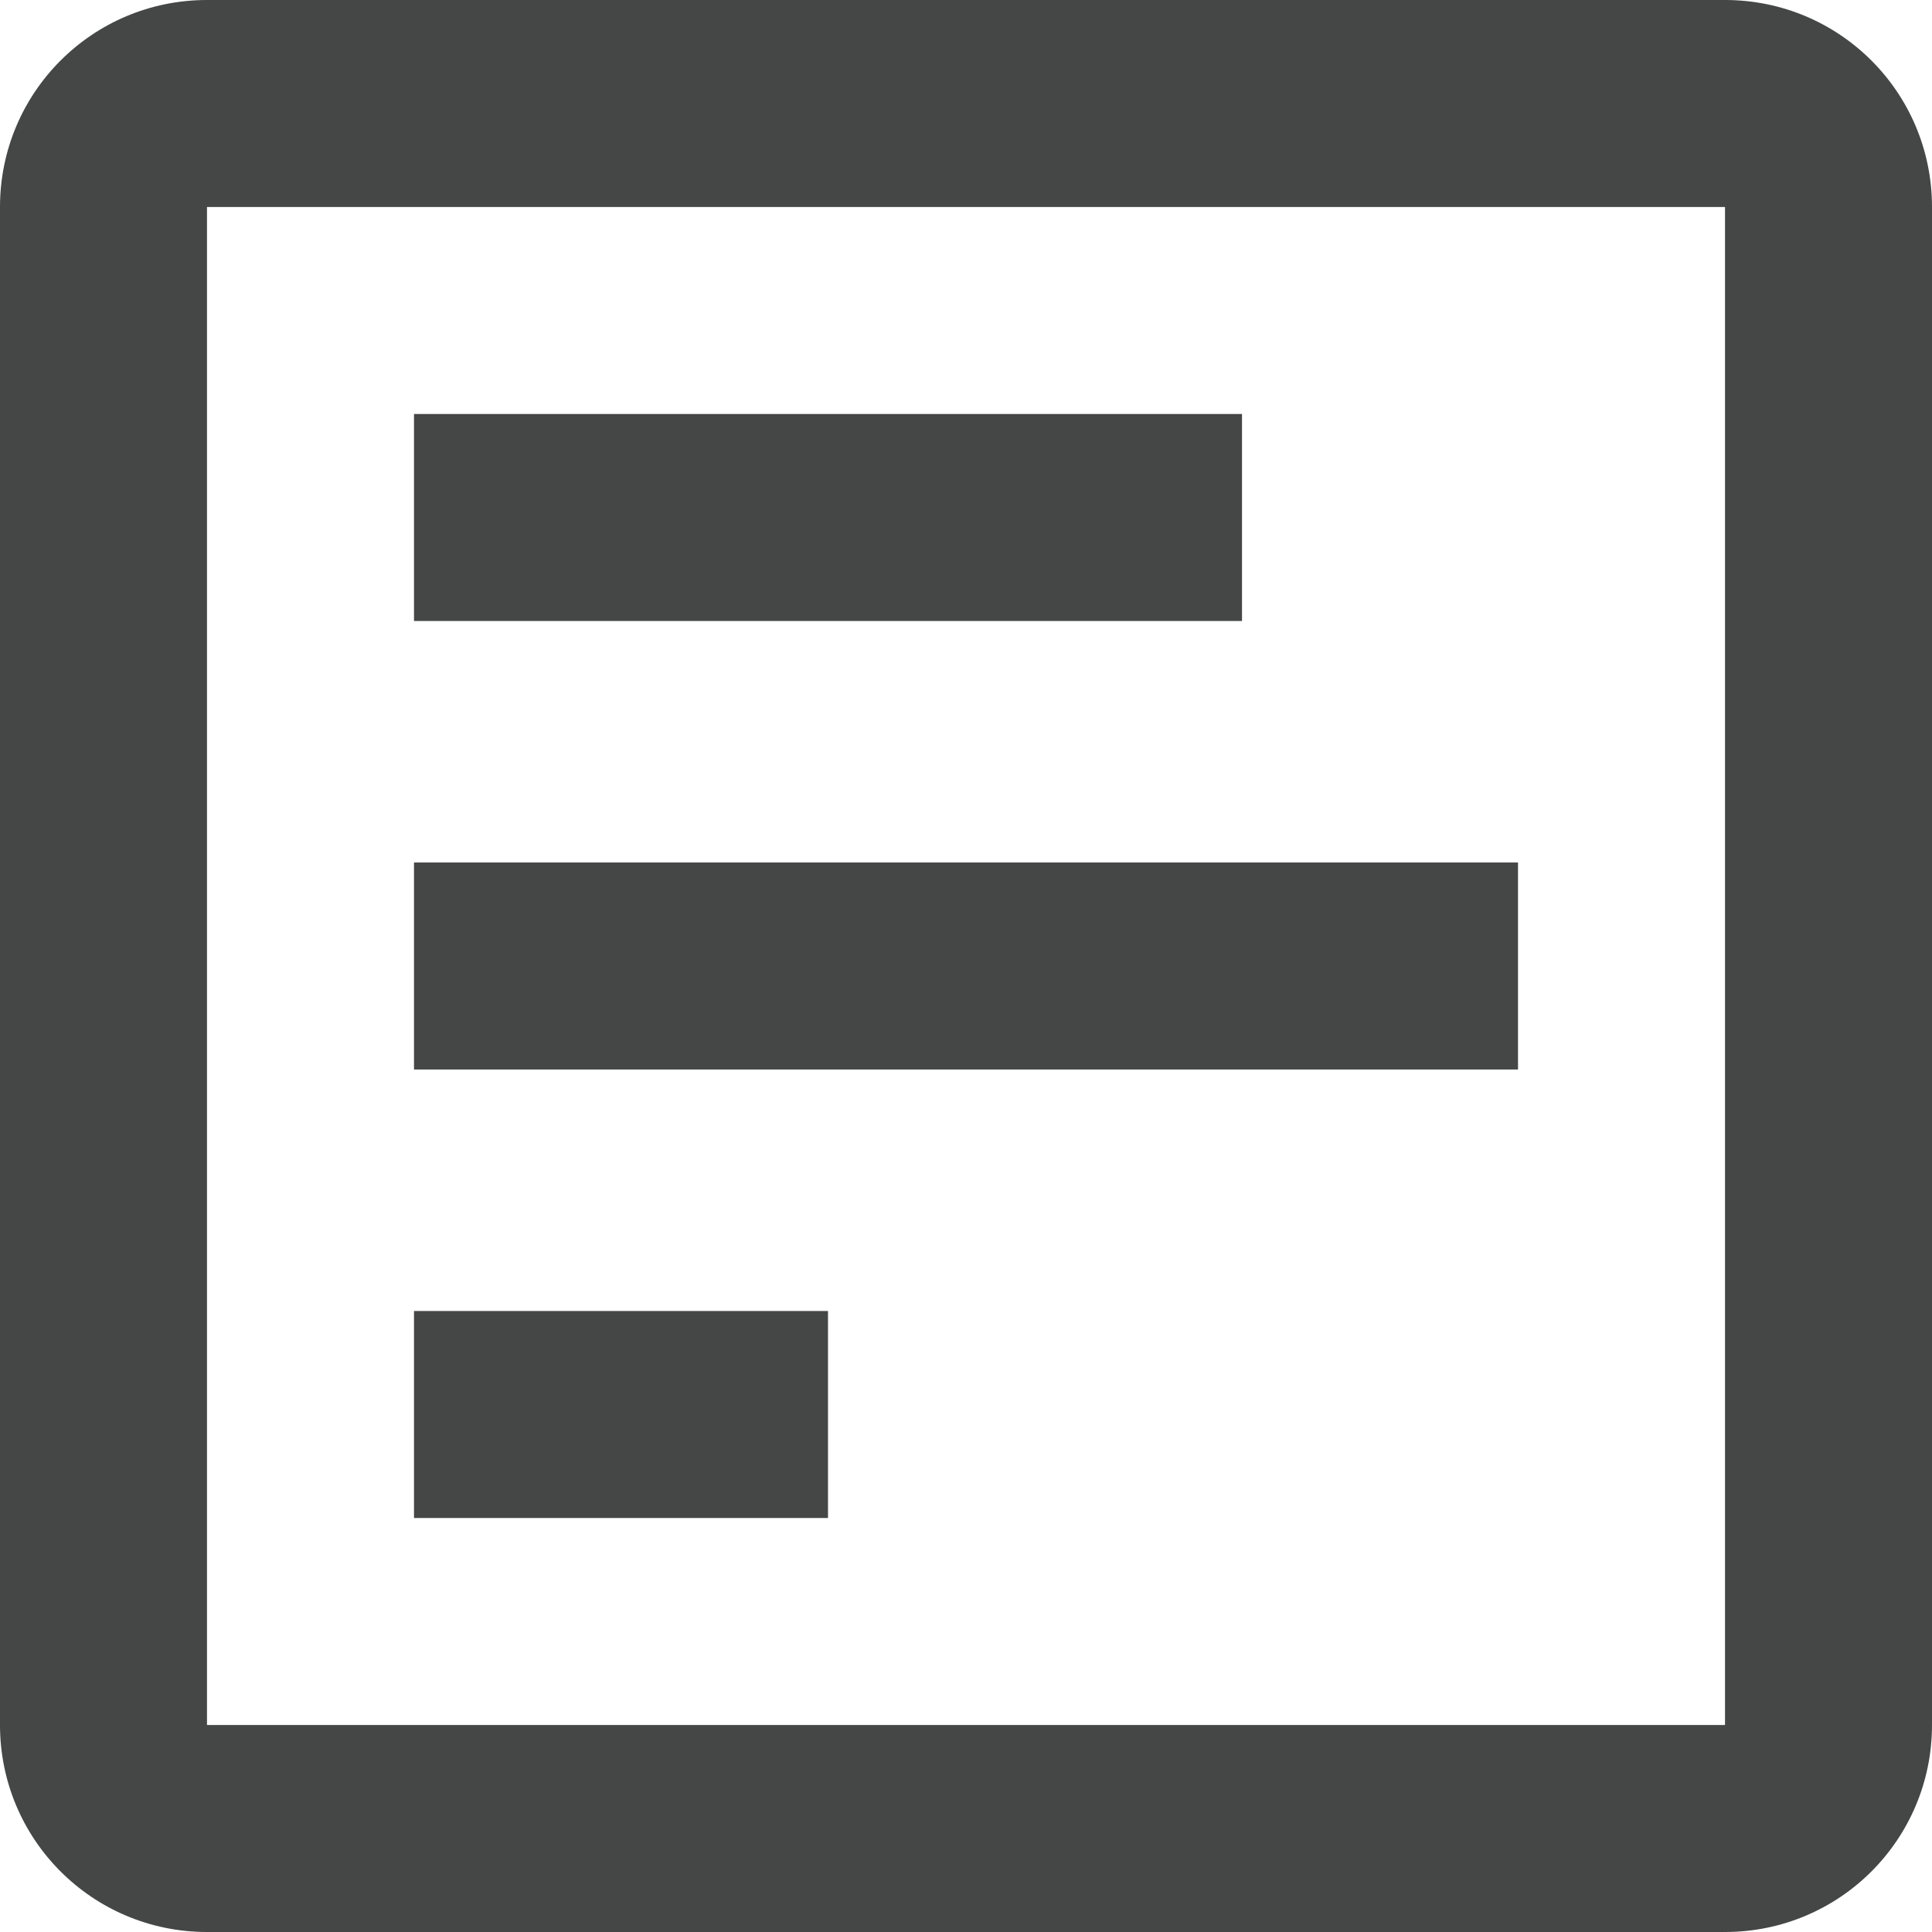 <svg width="14" height="14" viewBox="0 0 14 14" fill="none" xmlns="http://www.w3.org/2000/svg">
<path d="M14 12.5V1.5C14 0.67 13.33 0 12.5 0H1.5C0.67 0 0 0.67 0 1.5V12.5C0 13.33 0.67 14 1.5 14H12.5C13.33 14 14 13.33 14 12.5ZM1.5 12.5V1.5H12.5V12.5H1.5Z" fill="#444746"/>
<path d="M3 3H9V4.5H3V3ZM3 9.5H6V11H3V9.5ZM3 6.25H11V7.75H3V6.25Z" fill="#444746"/>
</svg>
